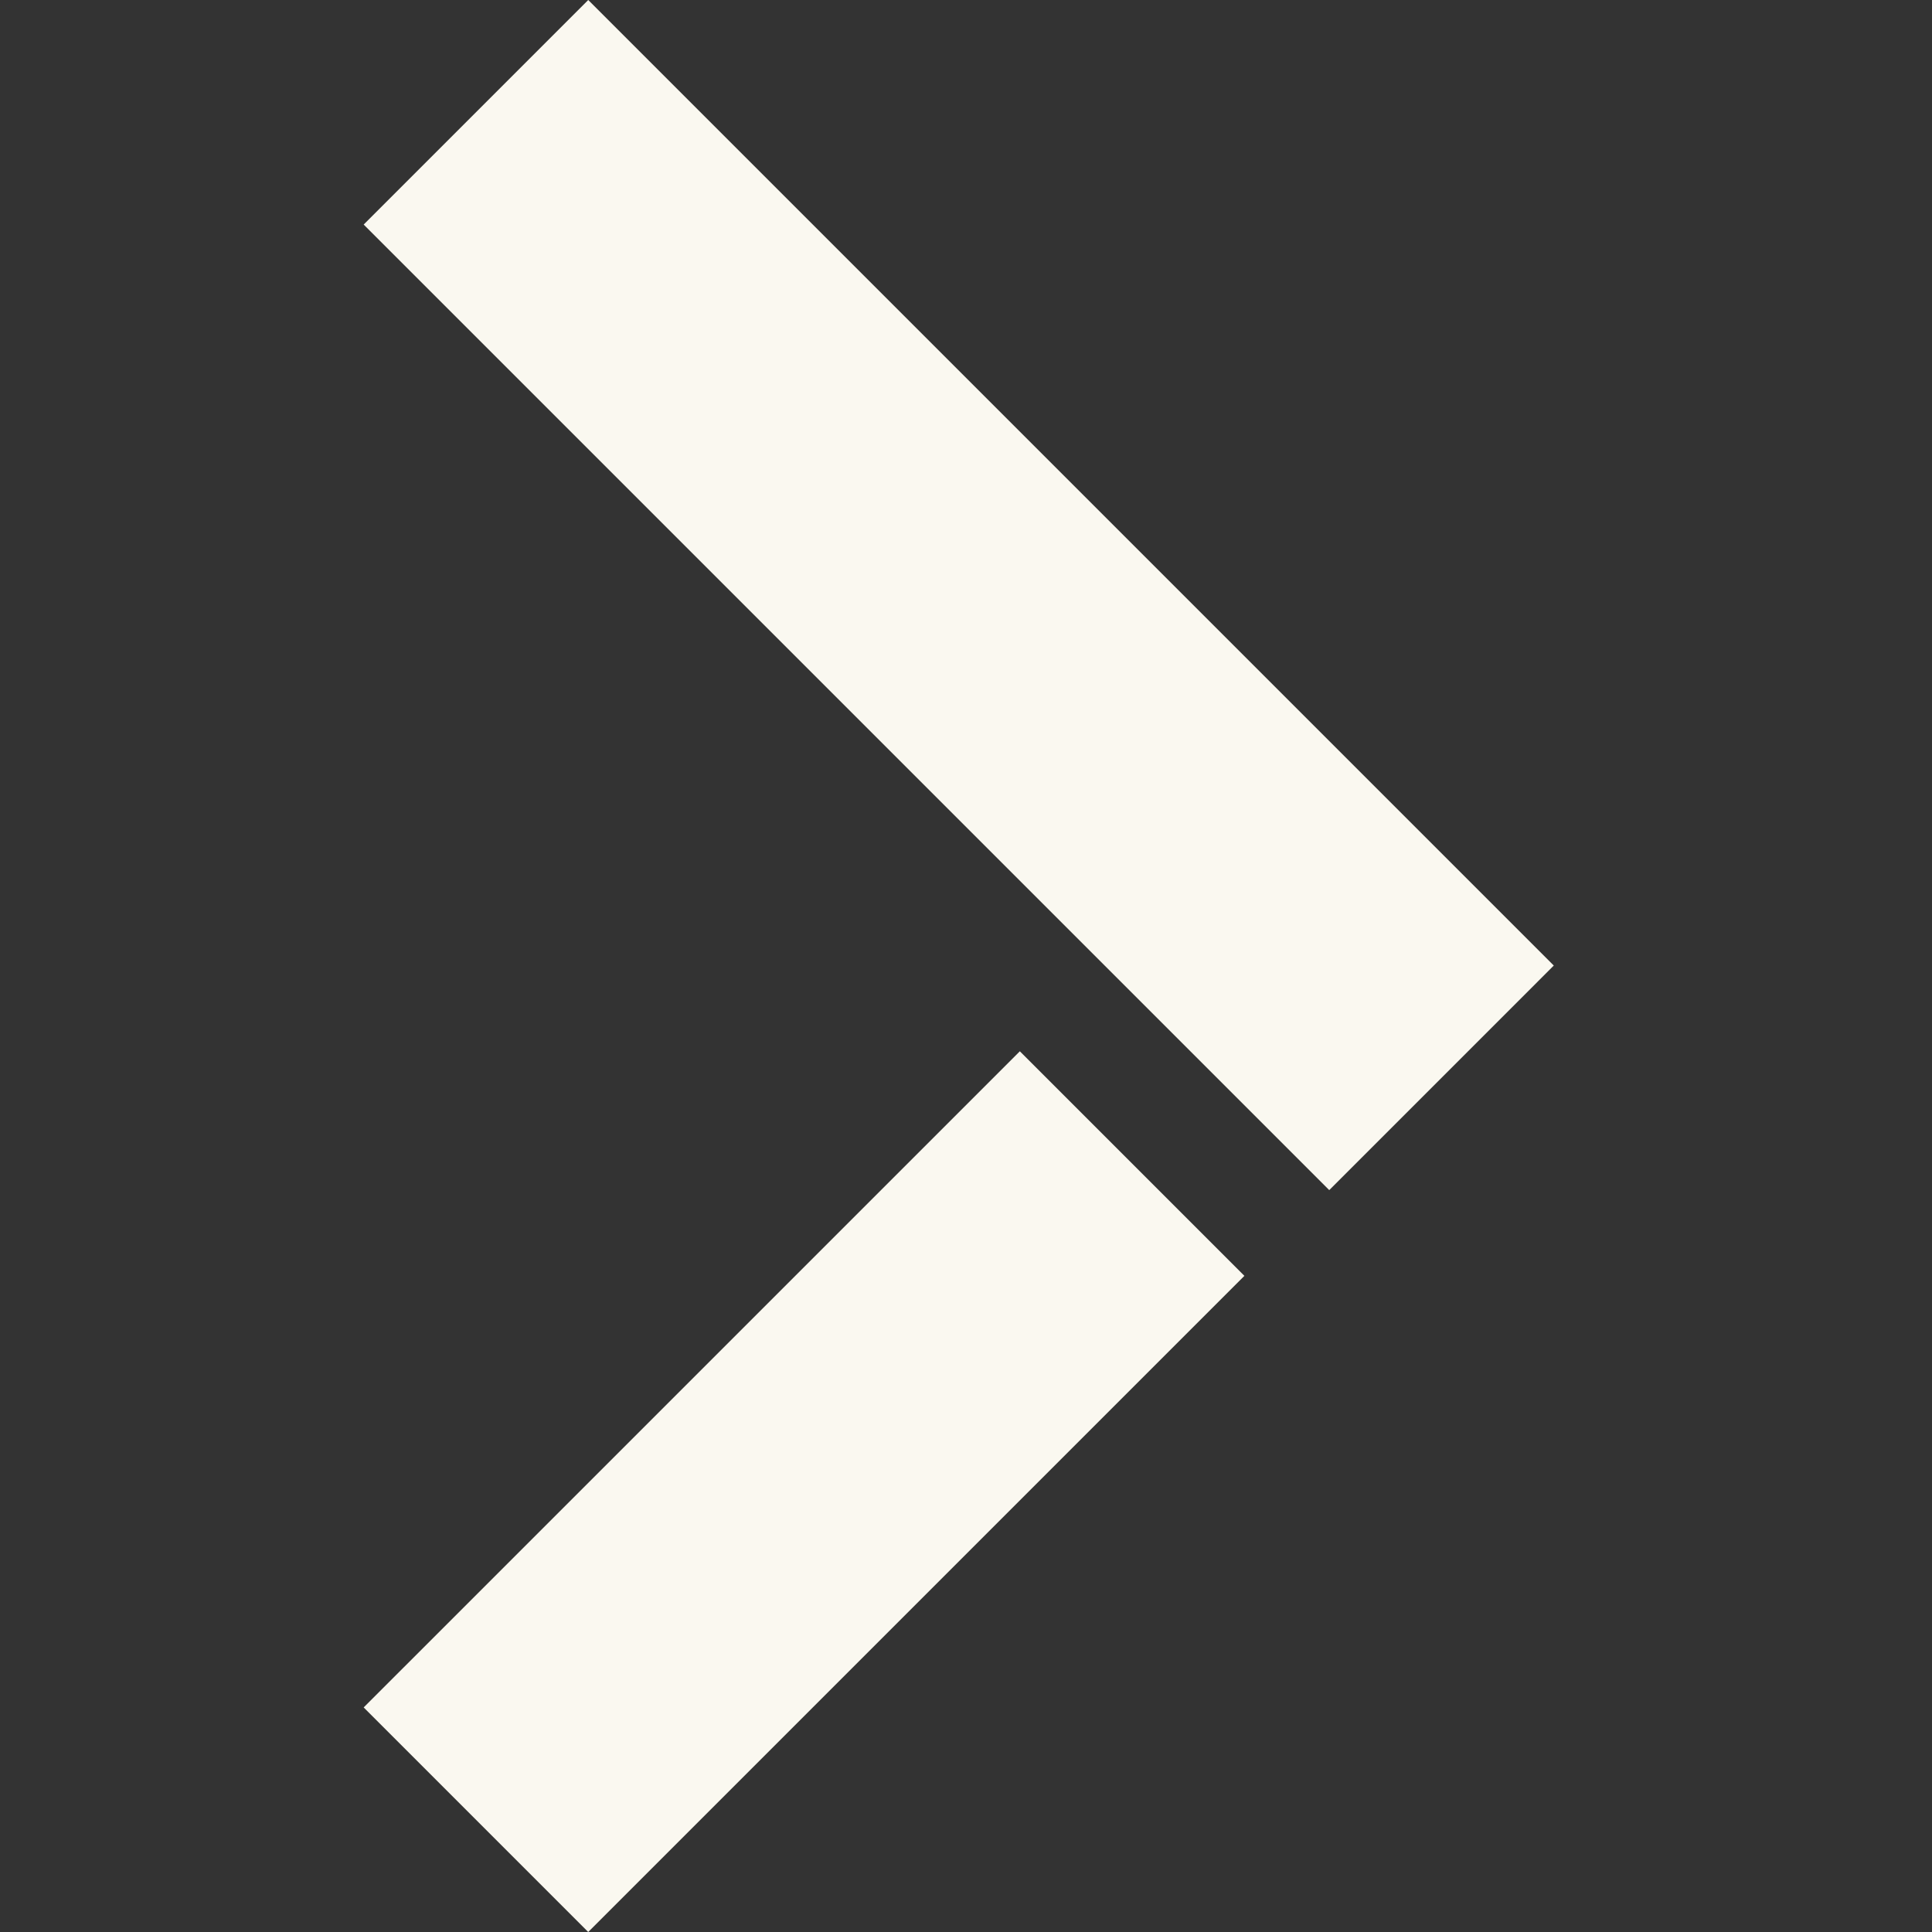 <svg width="85" height="85" viewBox="0 0 85 85" xmlns="http://www.w3.org/2000/svg"><rect x="0" y="0" width="85" height="85" fill="#333333" stroke="none"/><path d="M44.869 46.252l9.879 9.88L25.879 85 16 75.12l28.869-28.868zm23.49-3.771l-9.878 9.879L16 9.88 25.88 0l42.48 42.48z" fill="#FAF8F0" fill-rule="evenodd"/></svg>
